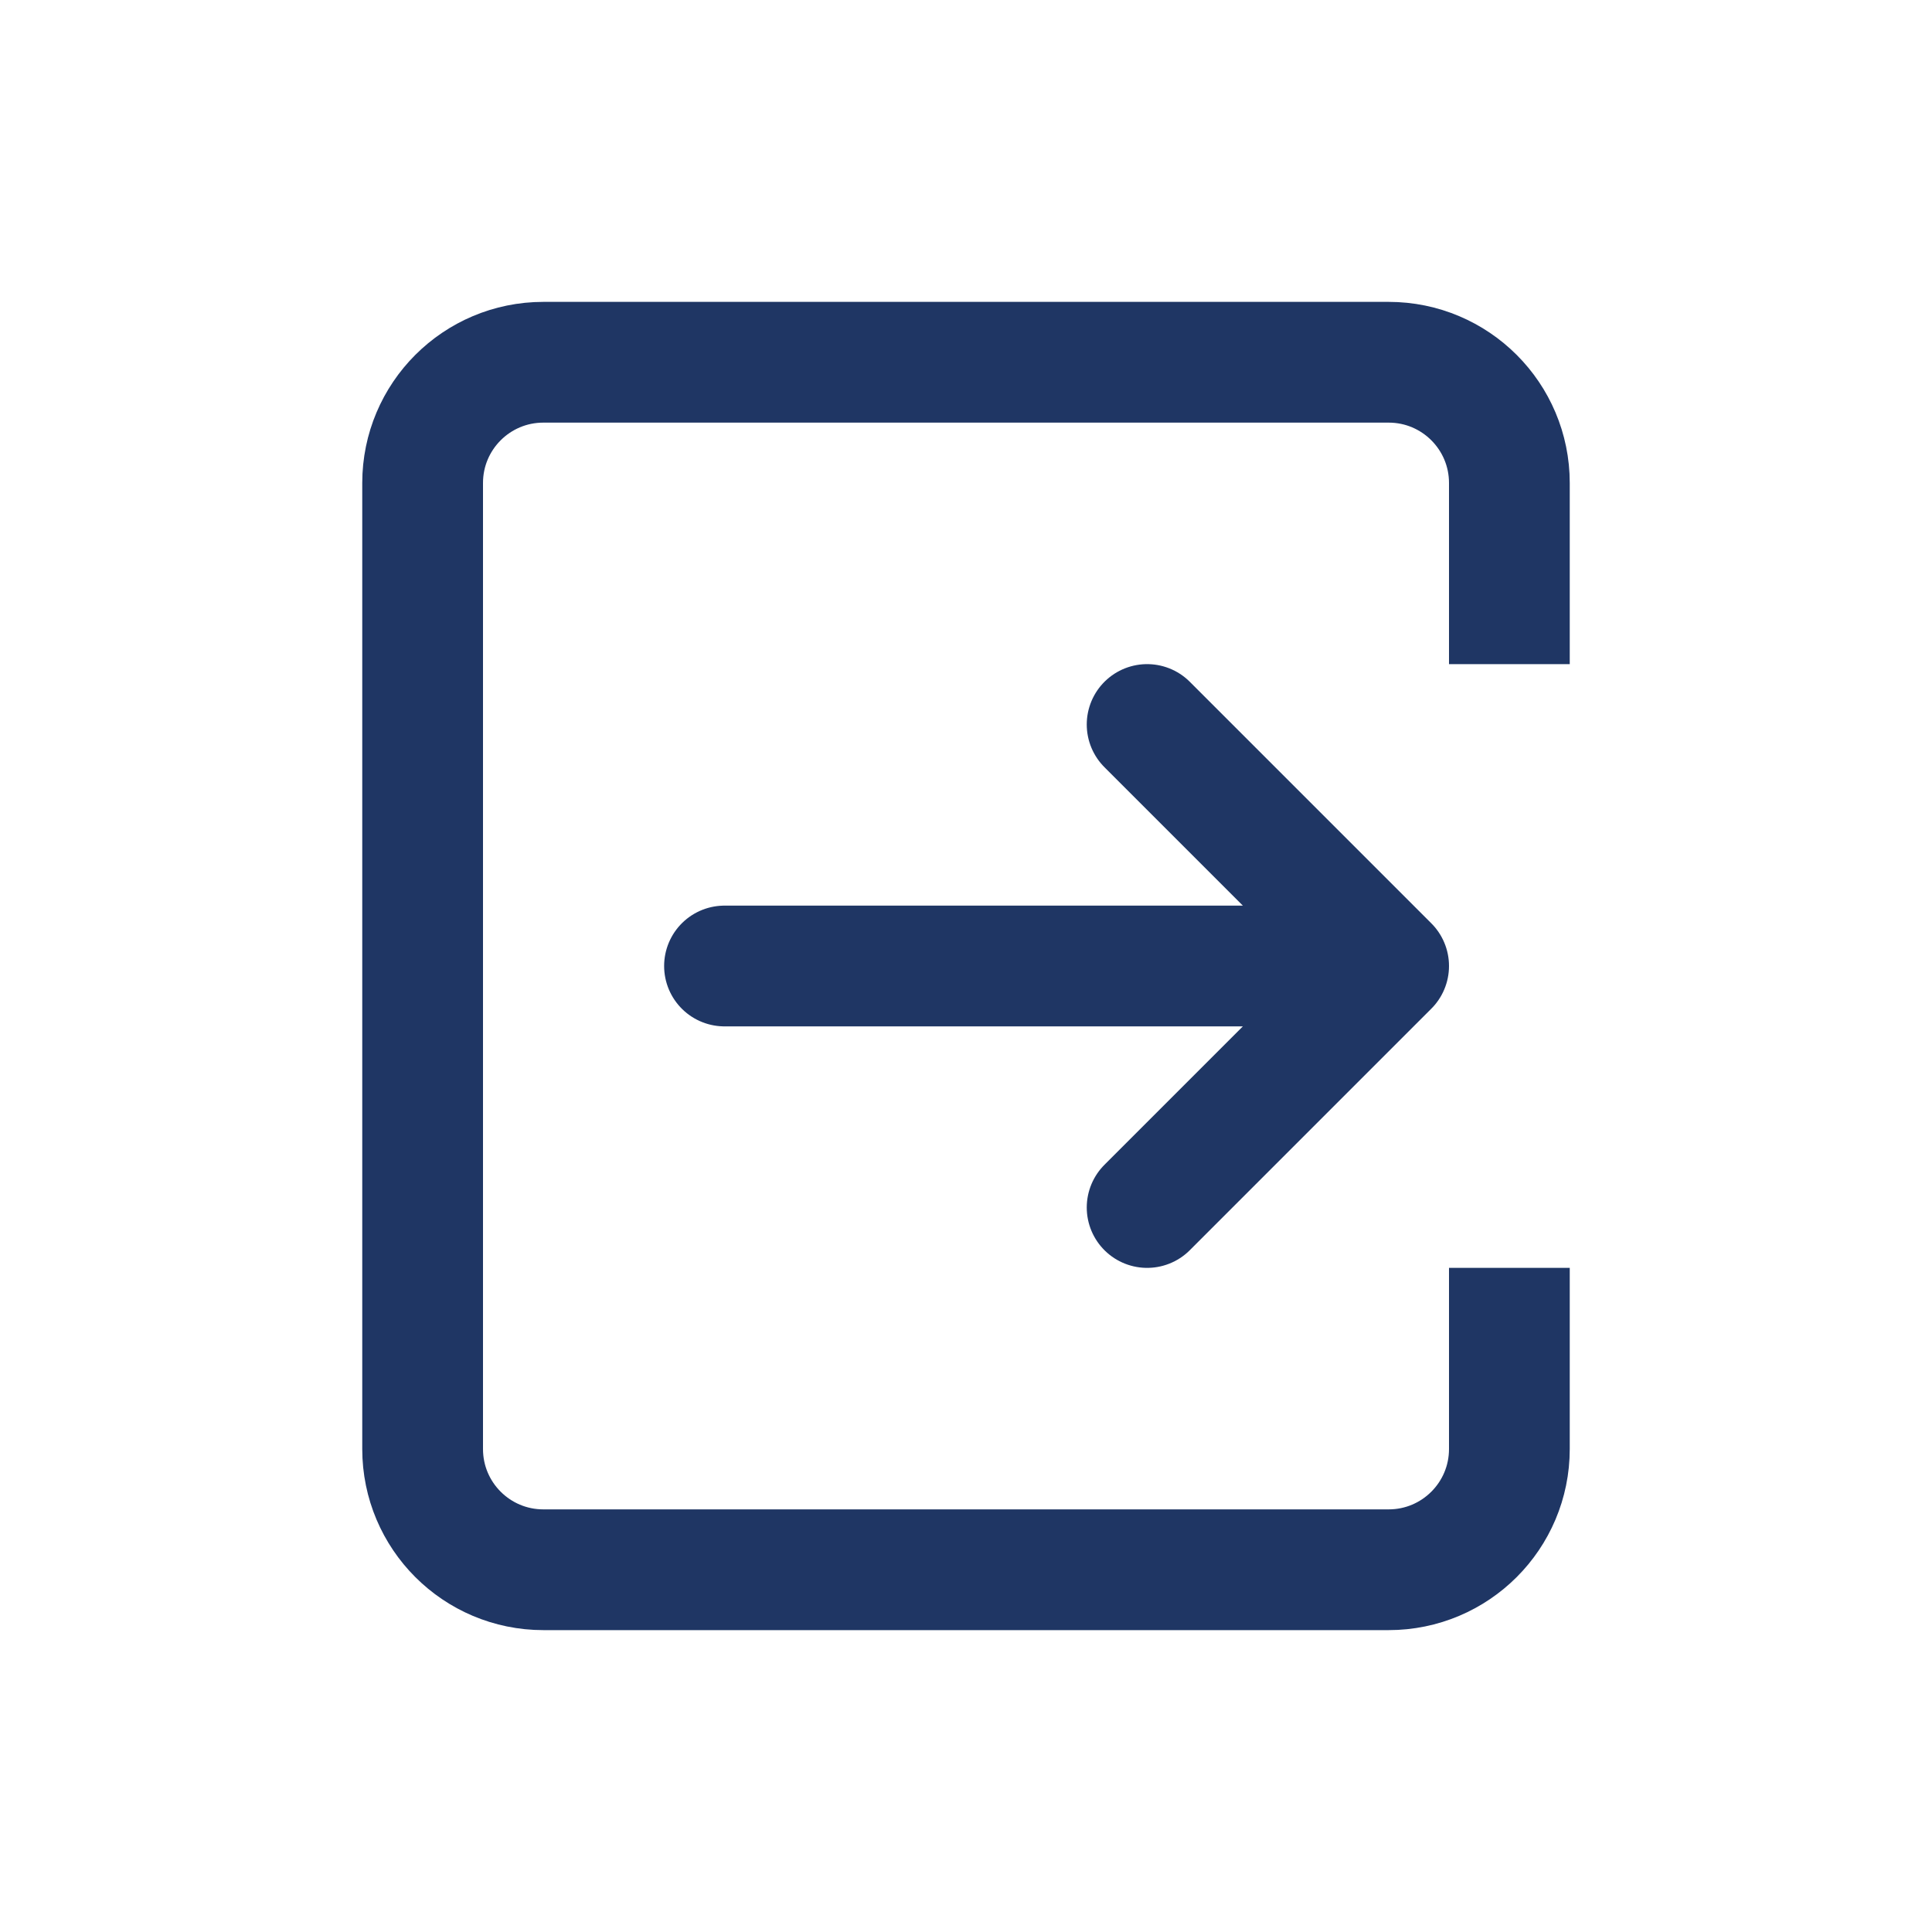 <svg width="32" height="32" viewBox="0 0 32 32" fill="none" xmlns="http://www.w3.org/2000/svg">
<path d="M25 21V24C25 25.105 24.105 26 23 26H9C7.895 26 7 25.105 7 24V8C7 6.895 7.895 6 9 6H23C24.105 6 25 6.895 25 8V11" stroke="#1F3664" stroke-width="2"/>
<path d="M12 16H23M23 16L19 12M23 16L19 20" stroke="#1F3664" stroke-width="2" stroke-linecap="round"/>
</svg>
